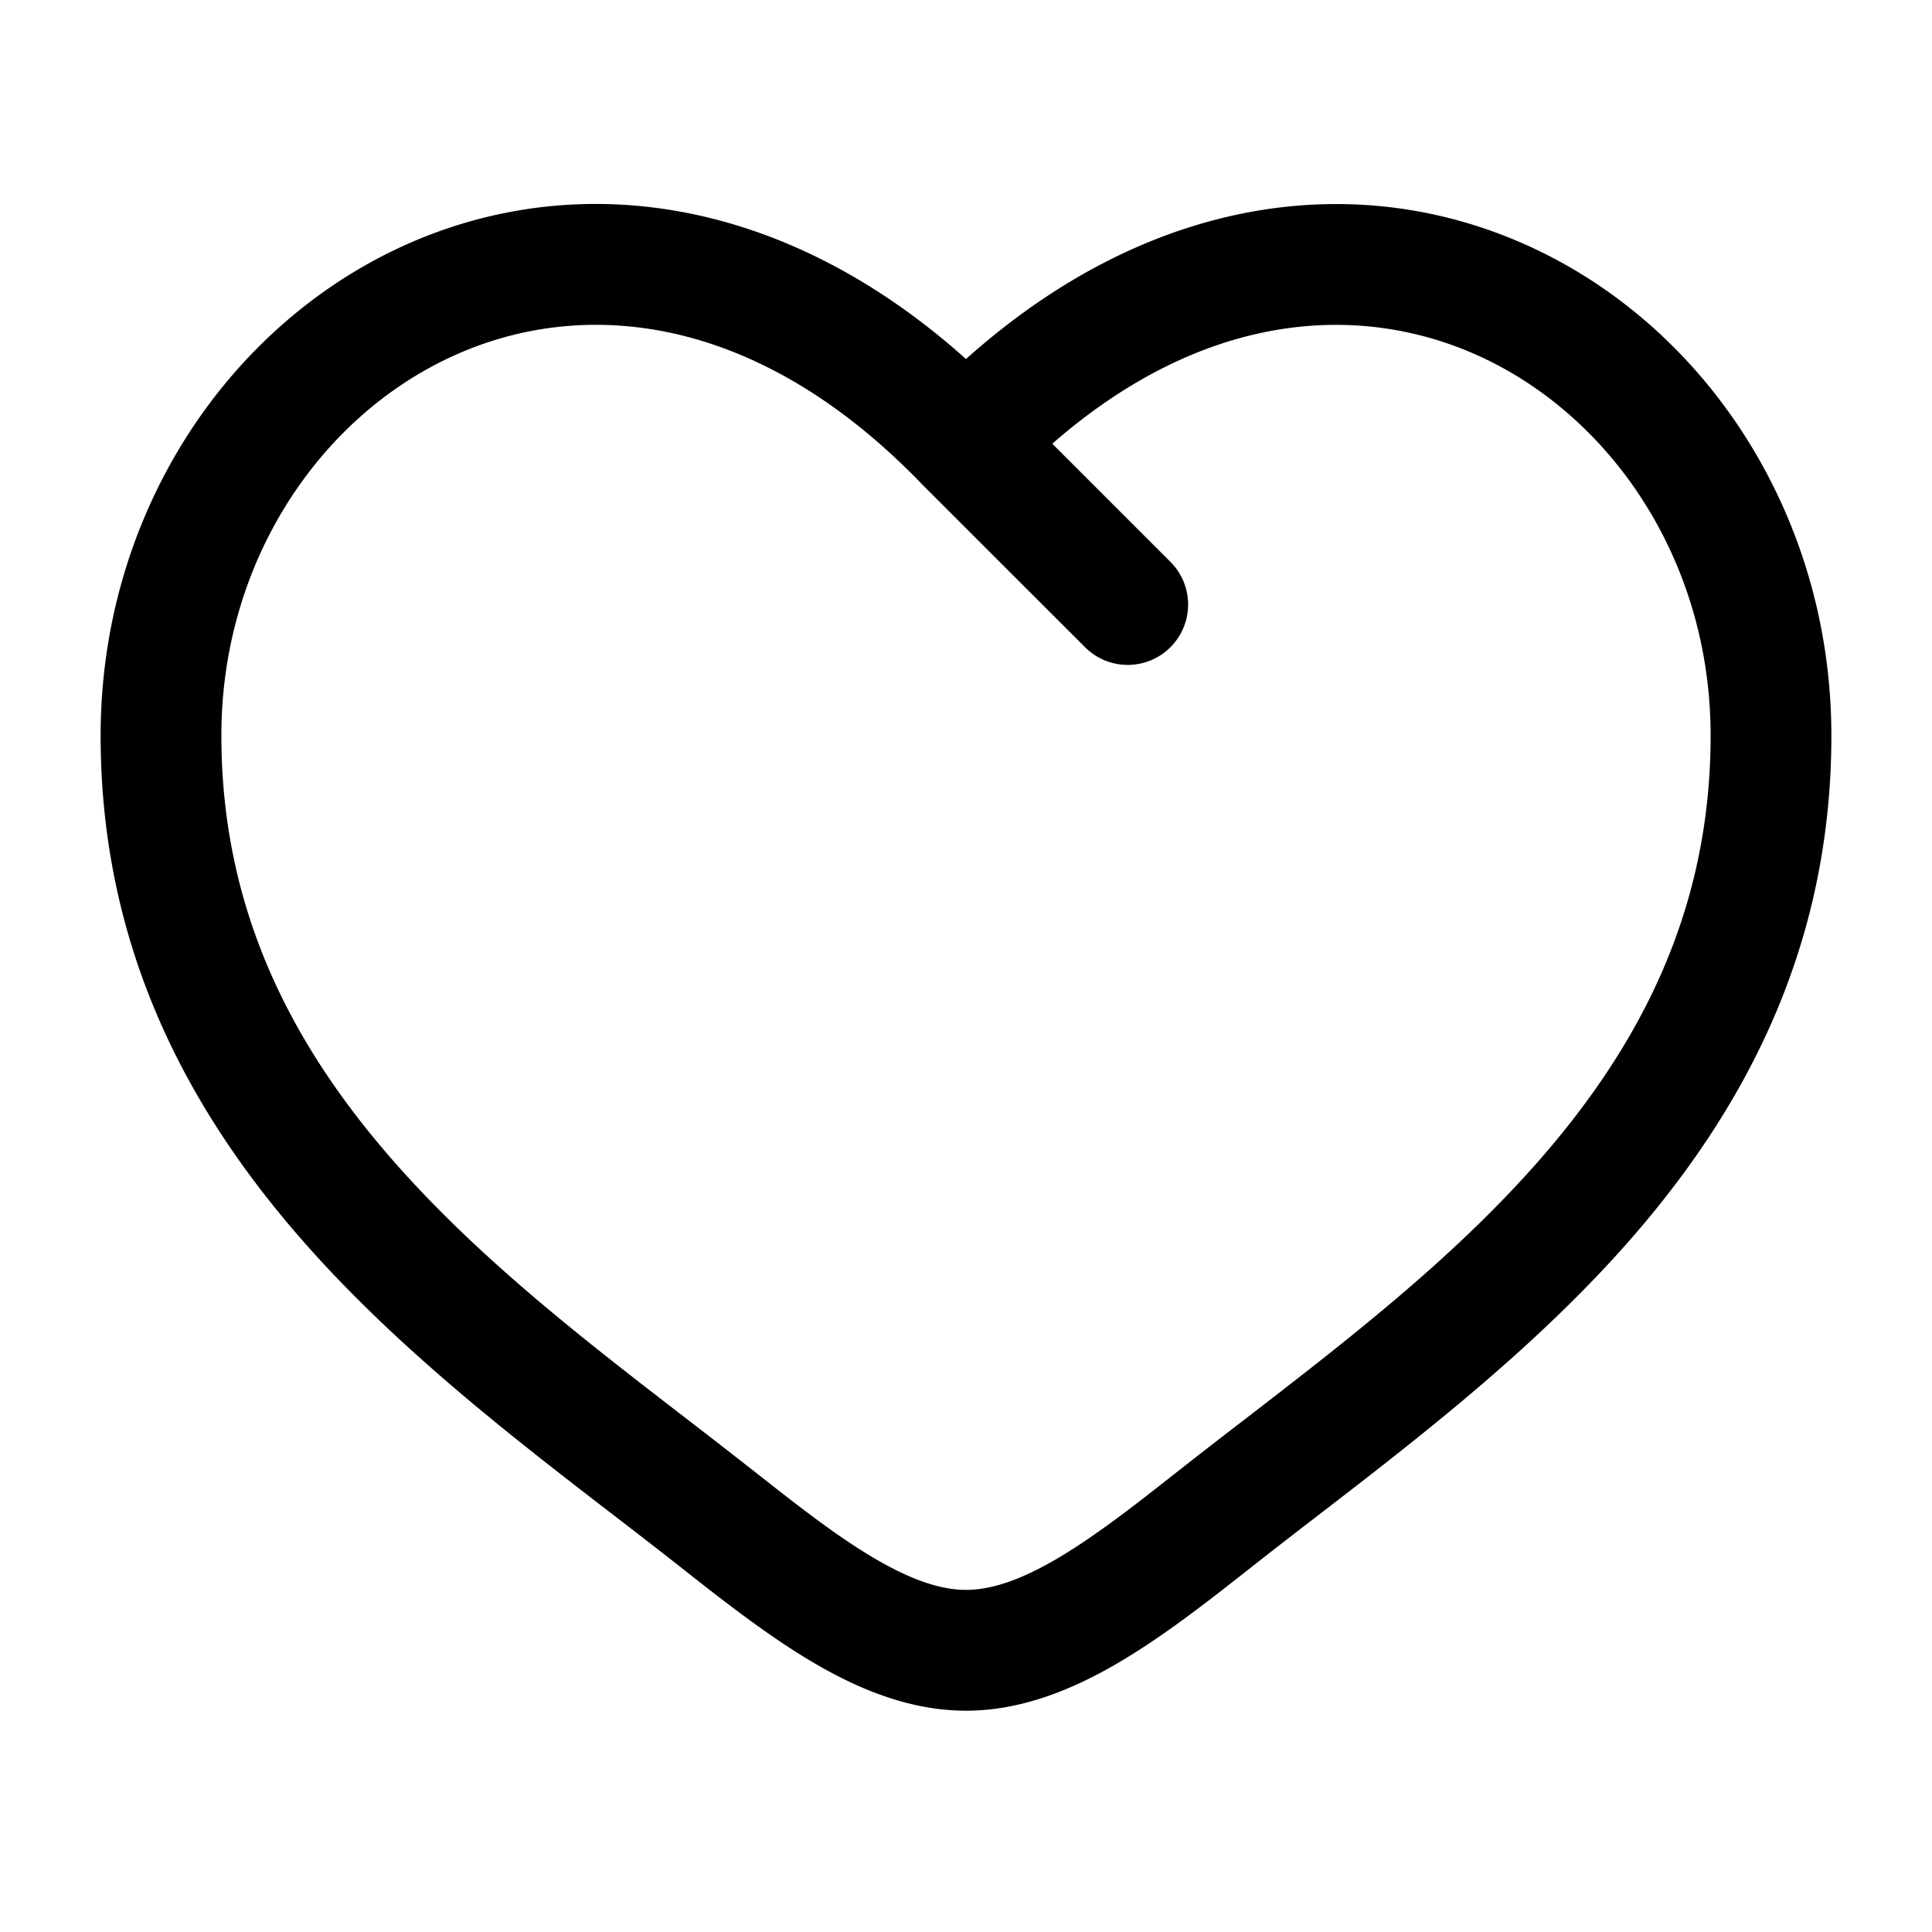 <svg xmlns="http://www.w3.org/2000/svg" xmlns:xlink="http://www.w3.org/1999/xlink" width="24" height="24" viewBox="0 0 24 24"><path fill="currentColor" fill-rule="evenodd" d="M5.624 4.424C3.965 5.182 2.75 6.986 2.75 9.137c0 2.197.9 3.891 2.188 5.343c1.063 1.196 2.349 2.188 3.603 3.154q.448.345.885.688c.526.415.995.778 1.448 1.043s.816.385 1.126.385s.674-.12 1.126-.385c.453-.265.922-.628 1.448-1.043q.437-.344.885-.687c1.254-.968 2.54-1.959 3.603-3.155c1.289-1.452 2.188-3.146 2.188-5.343c0-2.15-1.215-3.955-2.874-4.713c-1.474-.673-3.41-.568-5.304 1.088L14.53 6.97a.75.75 0 1 1-1.06 1.061l-2-1.999l-.01-.01c-2.058-2.14-4.224-2.335-5.836-1.598M12 4.46C9.688 2.39 7.099 2.1 5 3.059C2.786 4.074 1.25 6.426 1.25 9.138c0 2.665 1.11 4.699 2.567 6.339c1.166 1.313 2.593 2.412 3.854 3.382q.43.33.826.642c.513.404 1.063.834 1.62 1.16s1.193.59 1.883.59s1.326-.265 1.883-.59c.558-.326 1.107-.756 1.62-1.16q.396-.312.826-.642c1.26-.97 2.688-2.07 3.854-3.382c1.457-1.64 2.567-3.674 2.567-6.339c0-2.712-1.535-5.064-3.75-6.077c-2.099-.96-4.688-.67-7 1.399" clip-rule="evenodd"/></svg>